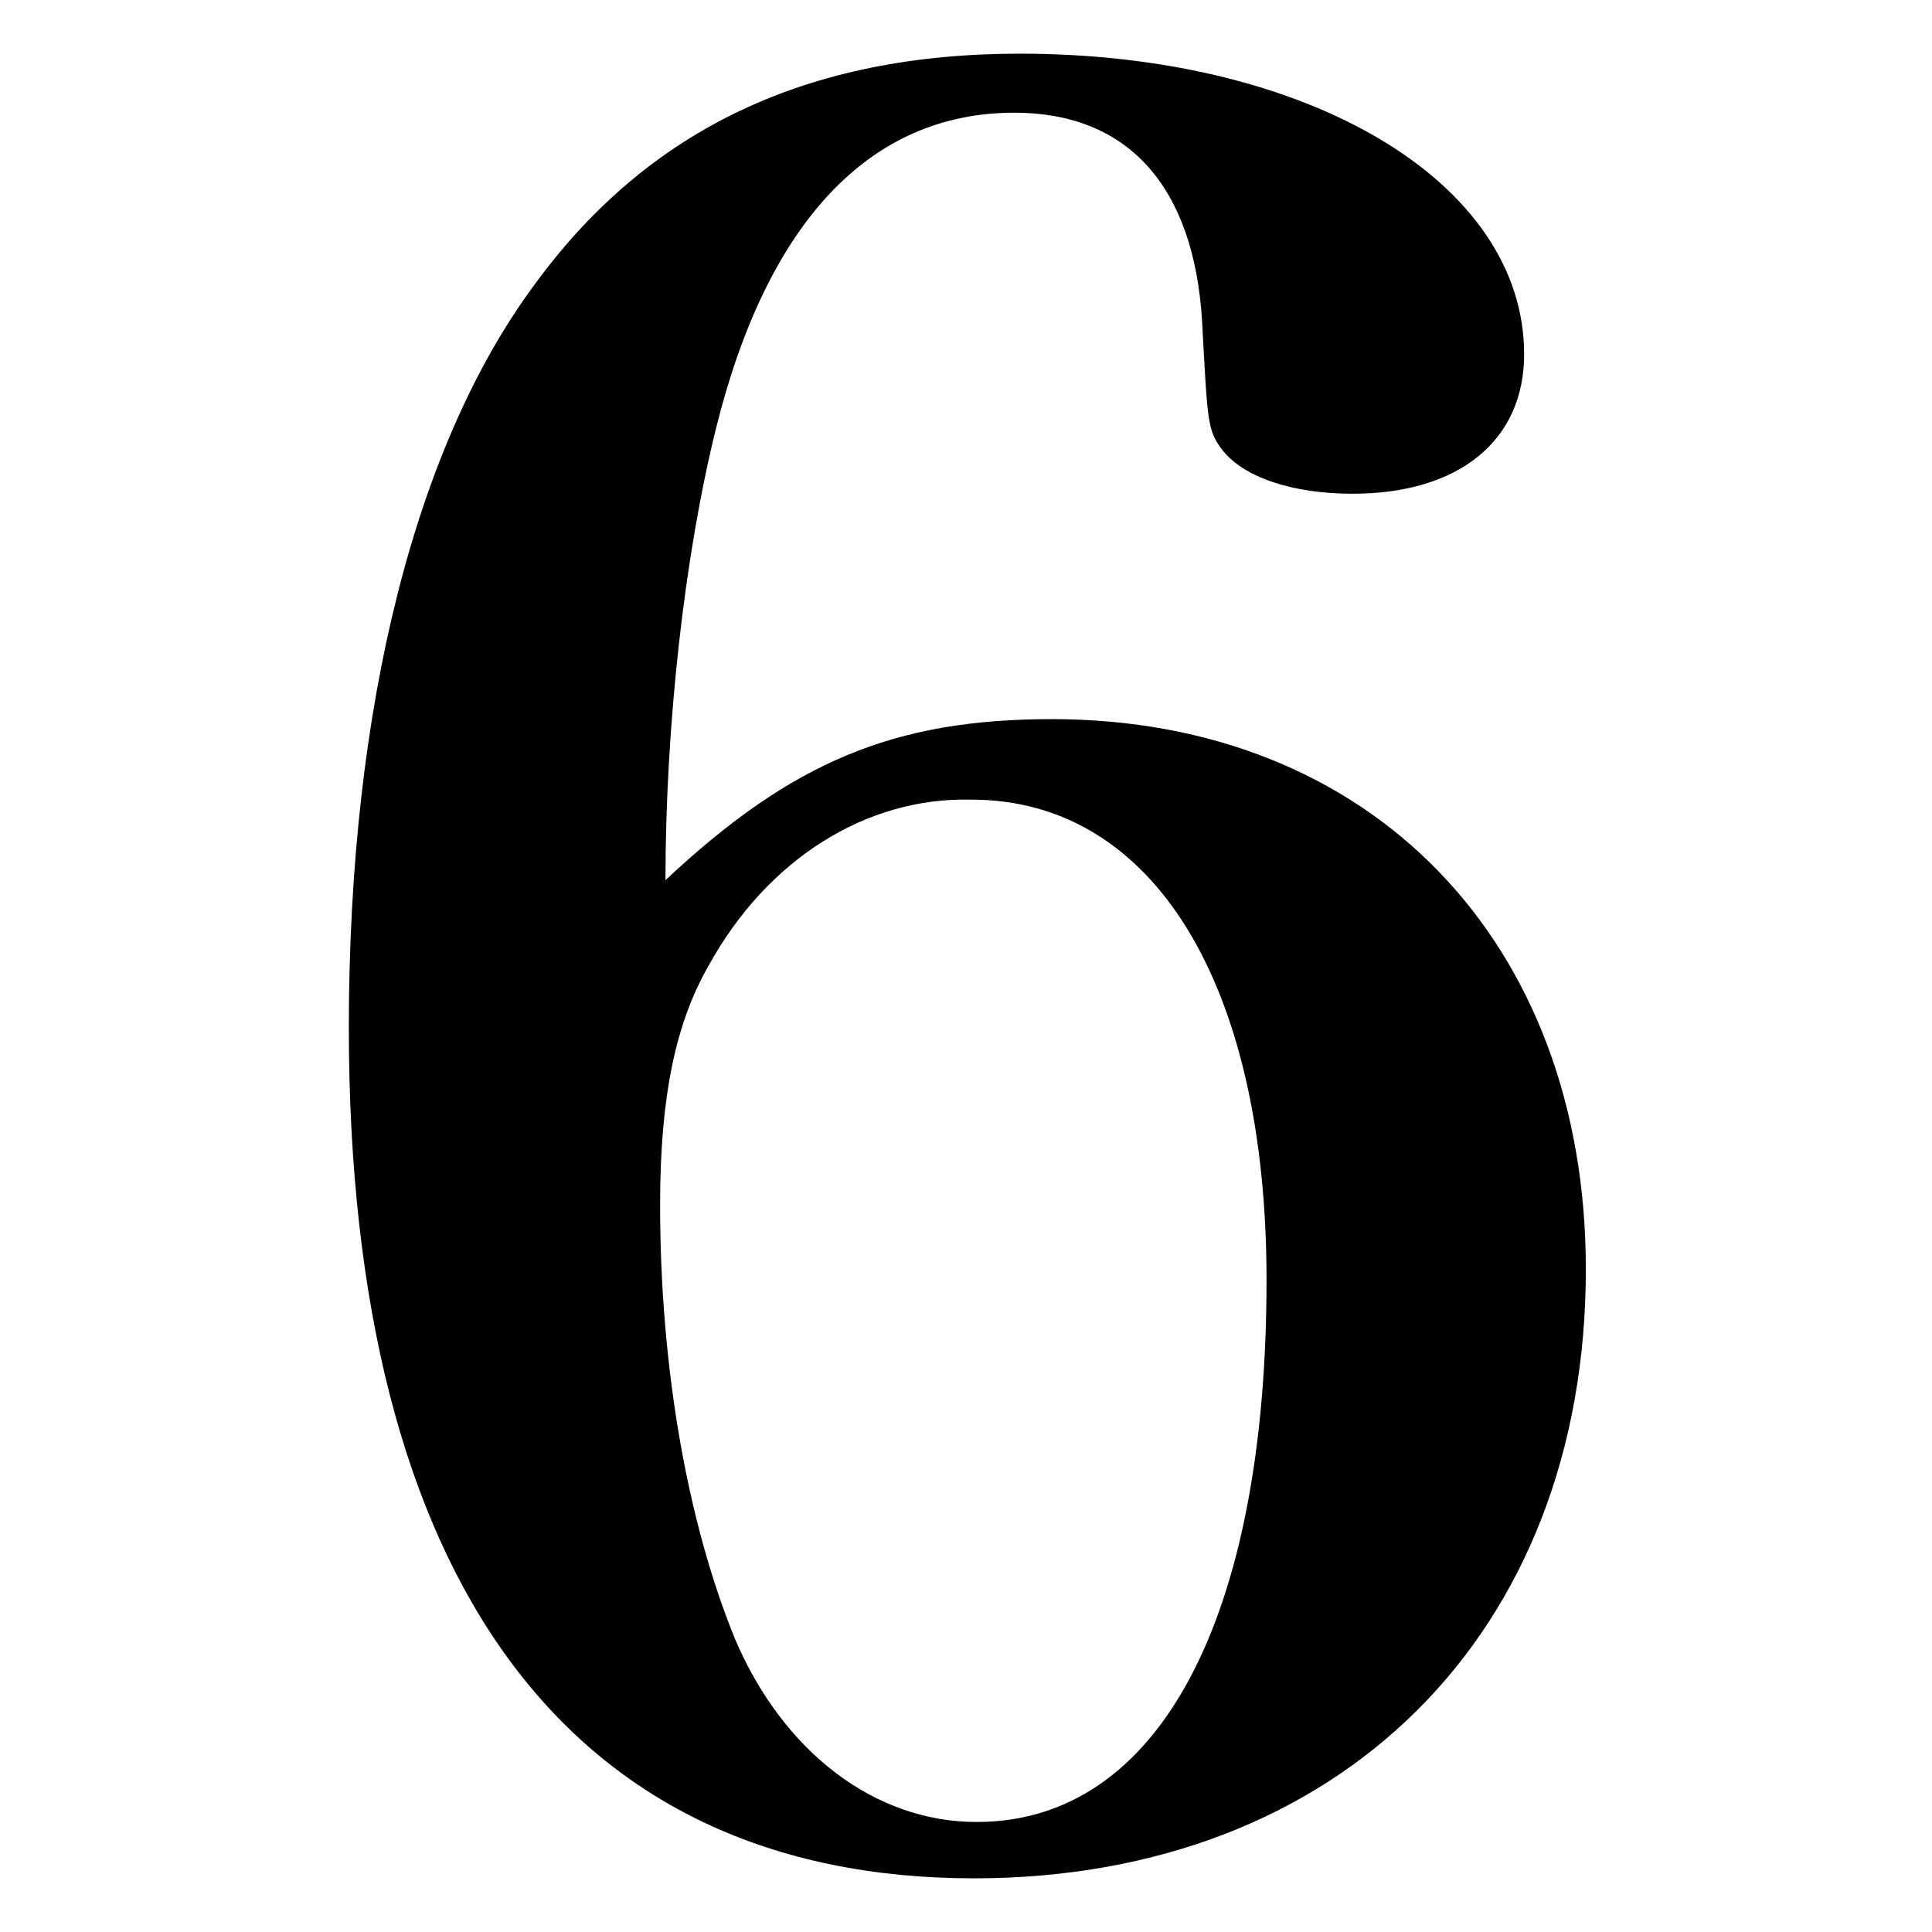 <?xml version="1.0" encoding="utf-8"?>
<!-- Generator: Adobe Illustrator 18.0.0, SVG Export Plug-In . SVG Version: 6.00 Build 0)  -->
<!DOCTYPE svg PUBLIC "-//W3C//DTD SVG 1.1//EN" "http://www.w3.org/Graphics/SVG/1.1/DTD/svg11.dtd">
<svg version="1.1" id="圖層_1" xmlns:x="http://ns.adobe.com/Extensibility/1.0/" xmlns:i="http://ns.adobe.com/AdobeIllustrator/10.0/" xmlns:graph="http://ns.adobe.com/Graphs/1.0/"
	 xmlns="http://www.w3.org/2000/svg" xmlns:xlink="http://www.w3.org/1999/xlink" xmlns:a="http://ns.adobe.com/AdobeSVGViewerExtensions/3.0/"
	 x="0px" y="0px" viewBox="0 0 72 72" style="enable-background:new 0 0 72 72;" xml:space="preserve">
<path d="M39.2,26.8c11.9,0,19.9,8.3,19.9,20.5c0,13.6-9.2,22.7-22.8,22.7c-15.1,0-23.3-11.1-23.3-31.7c0-12,2.5-21.8,7-27.8
	C24.2,4.8,30.1,2,38,2c10.8,0,18.8,4.8,18.8,11.2c0,3.2-2.4,5.2-6.4,5.2c-2.2,0-4.1-0.6-4.9-1.7C45,16,45,15.7,44.8,12
	c-0.3-5.1-2.8-7.8-7-7.8c-5.4,0-9.2,4.1-11.1,11.7c-1.2,4.8-1.9,11.2-1.9,16.9C29.5,28.4,33.3,26.8,39.2,26.8z M26.4,36
	c-1.2,2.1-1.8,4.8-1.8,8.9c0,6,1,11.8,2.8,16.2c1.8,4.2,5.2,6.8,9,6.8c6.8,0,10.8-7.6,10.8-20.2c0-11-4.2-17.9-11-17.9
	C32.3,29.7,28.6,32,26.4,36z"/>
</svg>
